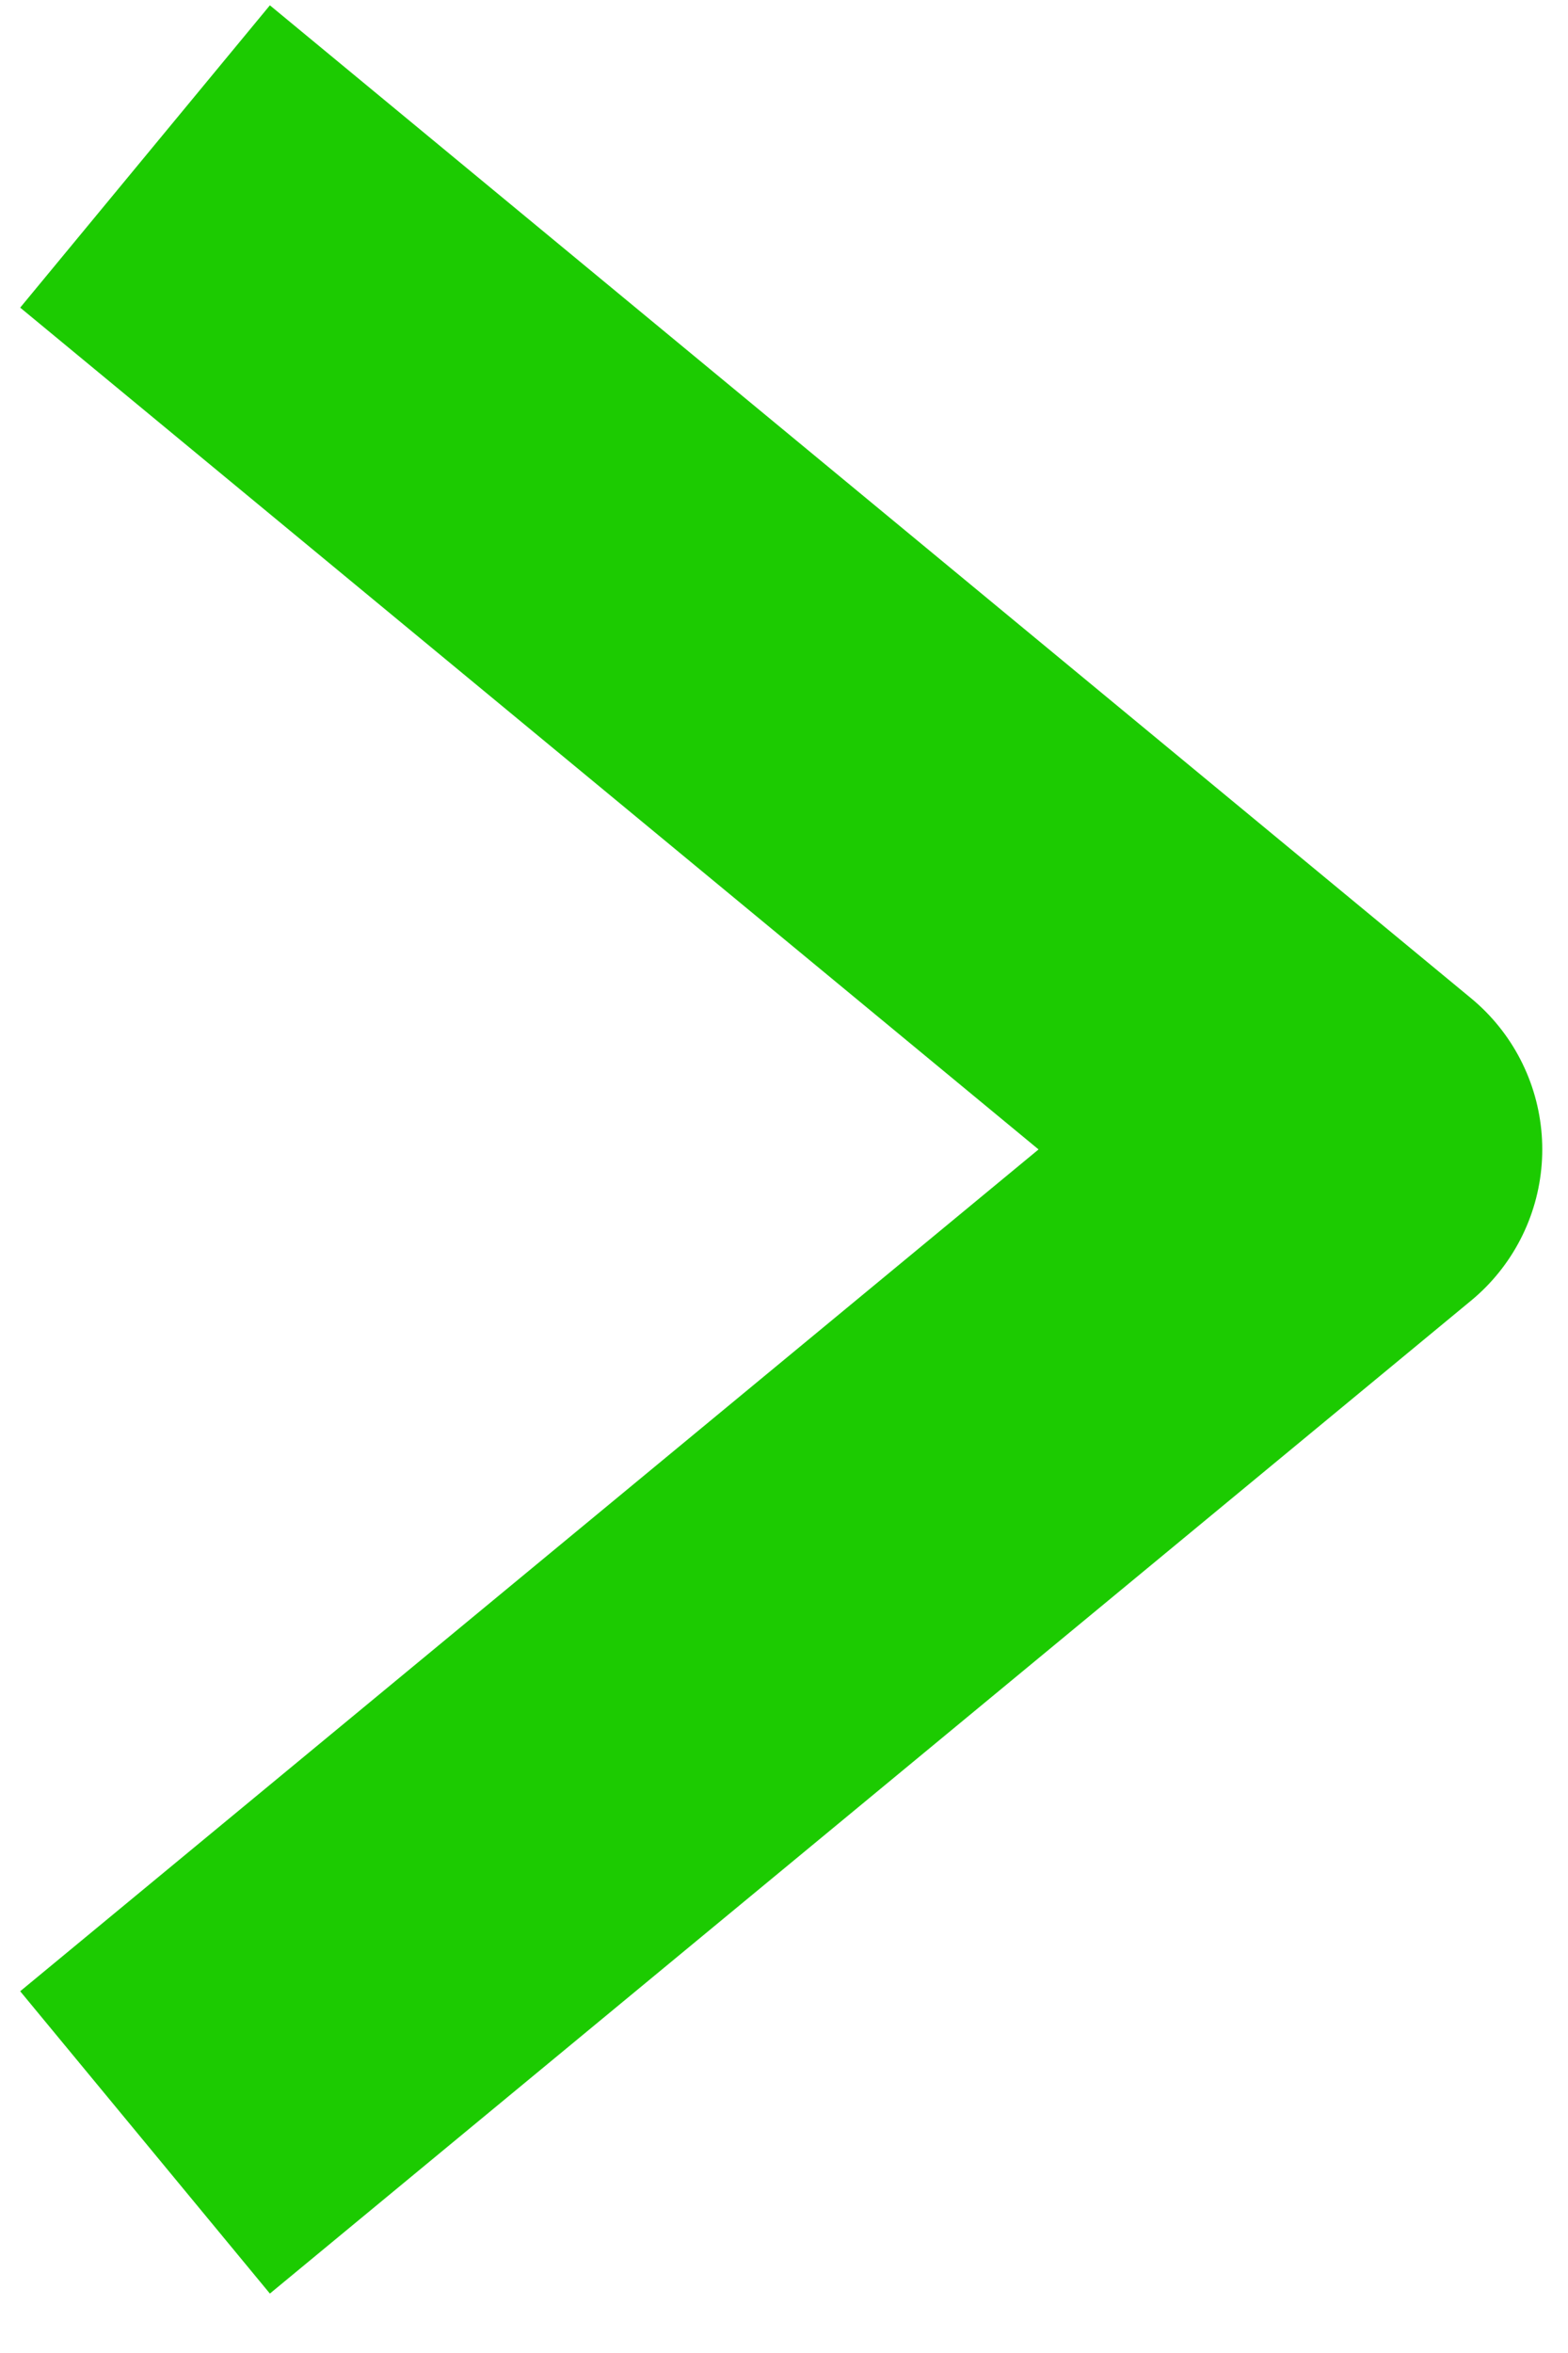 <svg width="12" height="18" viewBox="0 0 12 18" fill="none" xmlns="http://www.w3.org/2000/svg">
<path d="M1.11 16.389L10.303 8.793L1.11 1.197" stroke="#1CCB01" stroke-width="3" stroke-linejoin="round"/>
</svg>
